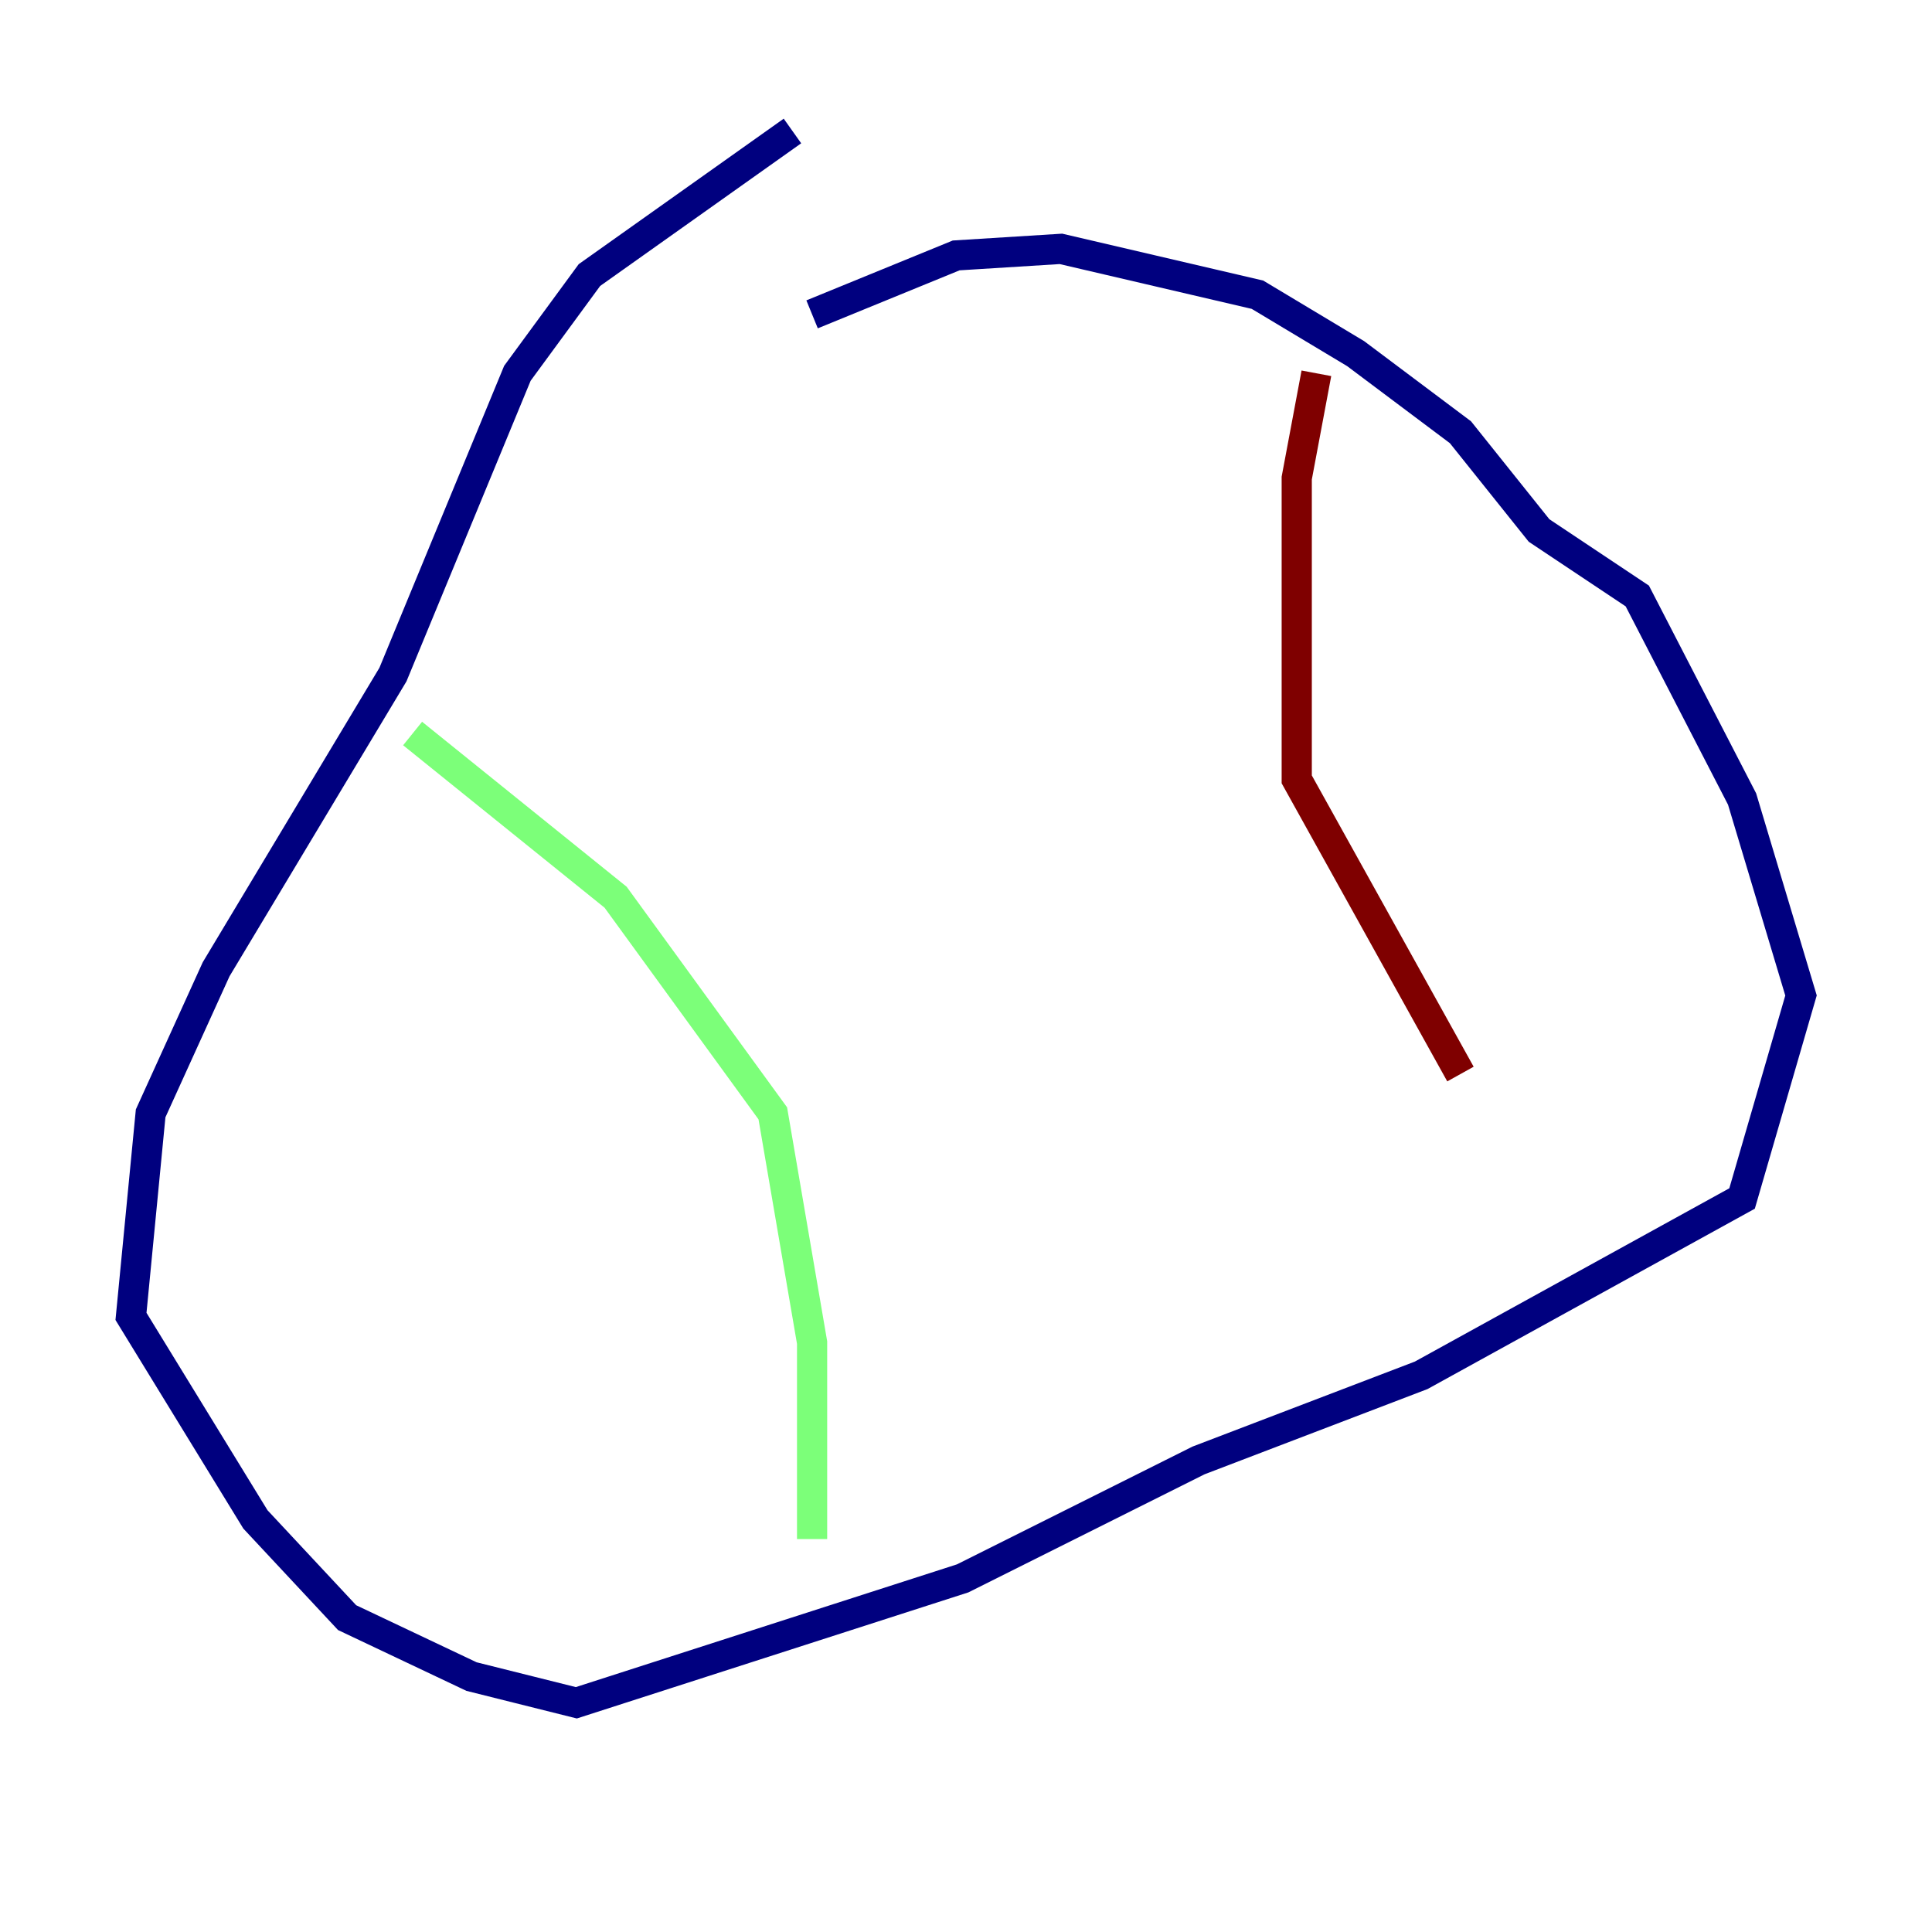 <?xml version="1.0" encoding="utf-8" ?>
<svg baseProfile="tiny" height="128" version="1.2" viewBox="0,0,128,128" width="128" xmlns="http://www.w3.org/2000/svg" xmlns:ev="http://www.w3.org/2001/xml-events" xmlns:xlink="http://www.w3.org/1999/xlink"><defs /><polyline fill="none" points="52.502,8.678 39.051,18.224 34.278,24.732 26.034,44.691 14.319,64.217 9.98,73.763 8.678,87.214 16.922,100.664 22.997,107.173 31.241,111.078 38.183,112.814 63.783,104.57 79.403,96.759 94.156,91.119 115.417,79.403 119.322,65.953 115.417,52.936 108.475,39.485 101.966,35.146 96.759,28.637 89.817,23.43 83.308,19.525 70.291,16.488 63.349,16.922 53.803,20.827" stroke="#00007f" stroke-width="2" /><polyline fill="none" points="27.336,48.597 40.786,59.444 51.2,73.763 53.803,88.949 53.803,101.966" stroke="#7cff79" stroke-width="2" /><polyline fill="none" points="87.214,24.732 85.912,31.675 85.912,51.634 96.759,71.159" stroke="#7f0000" stroke-width="2" /></svg>